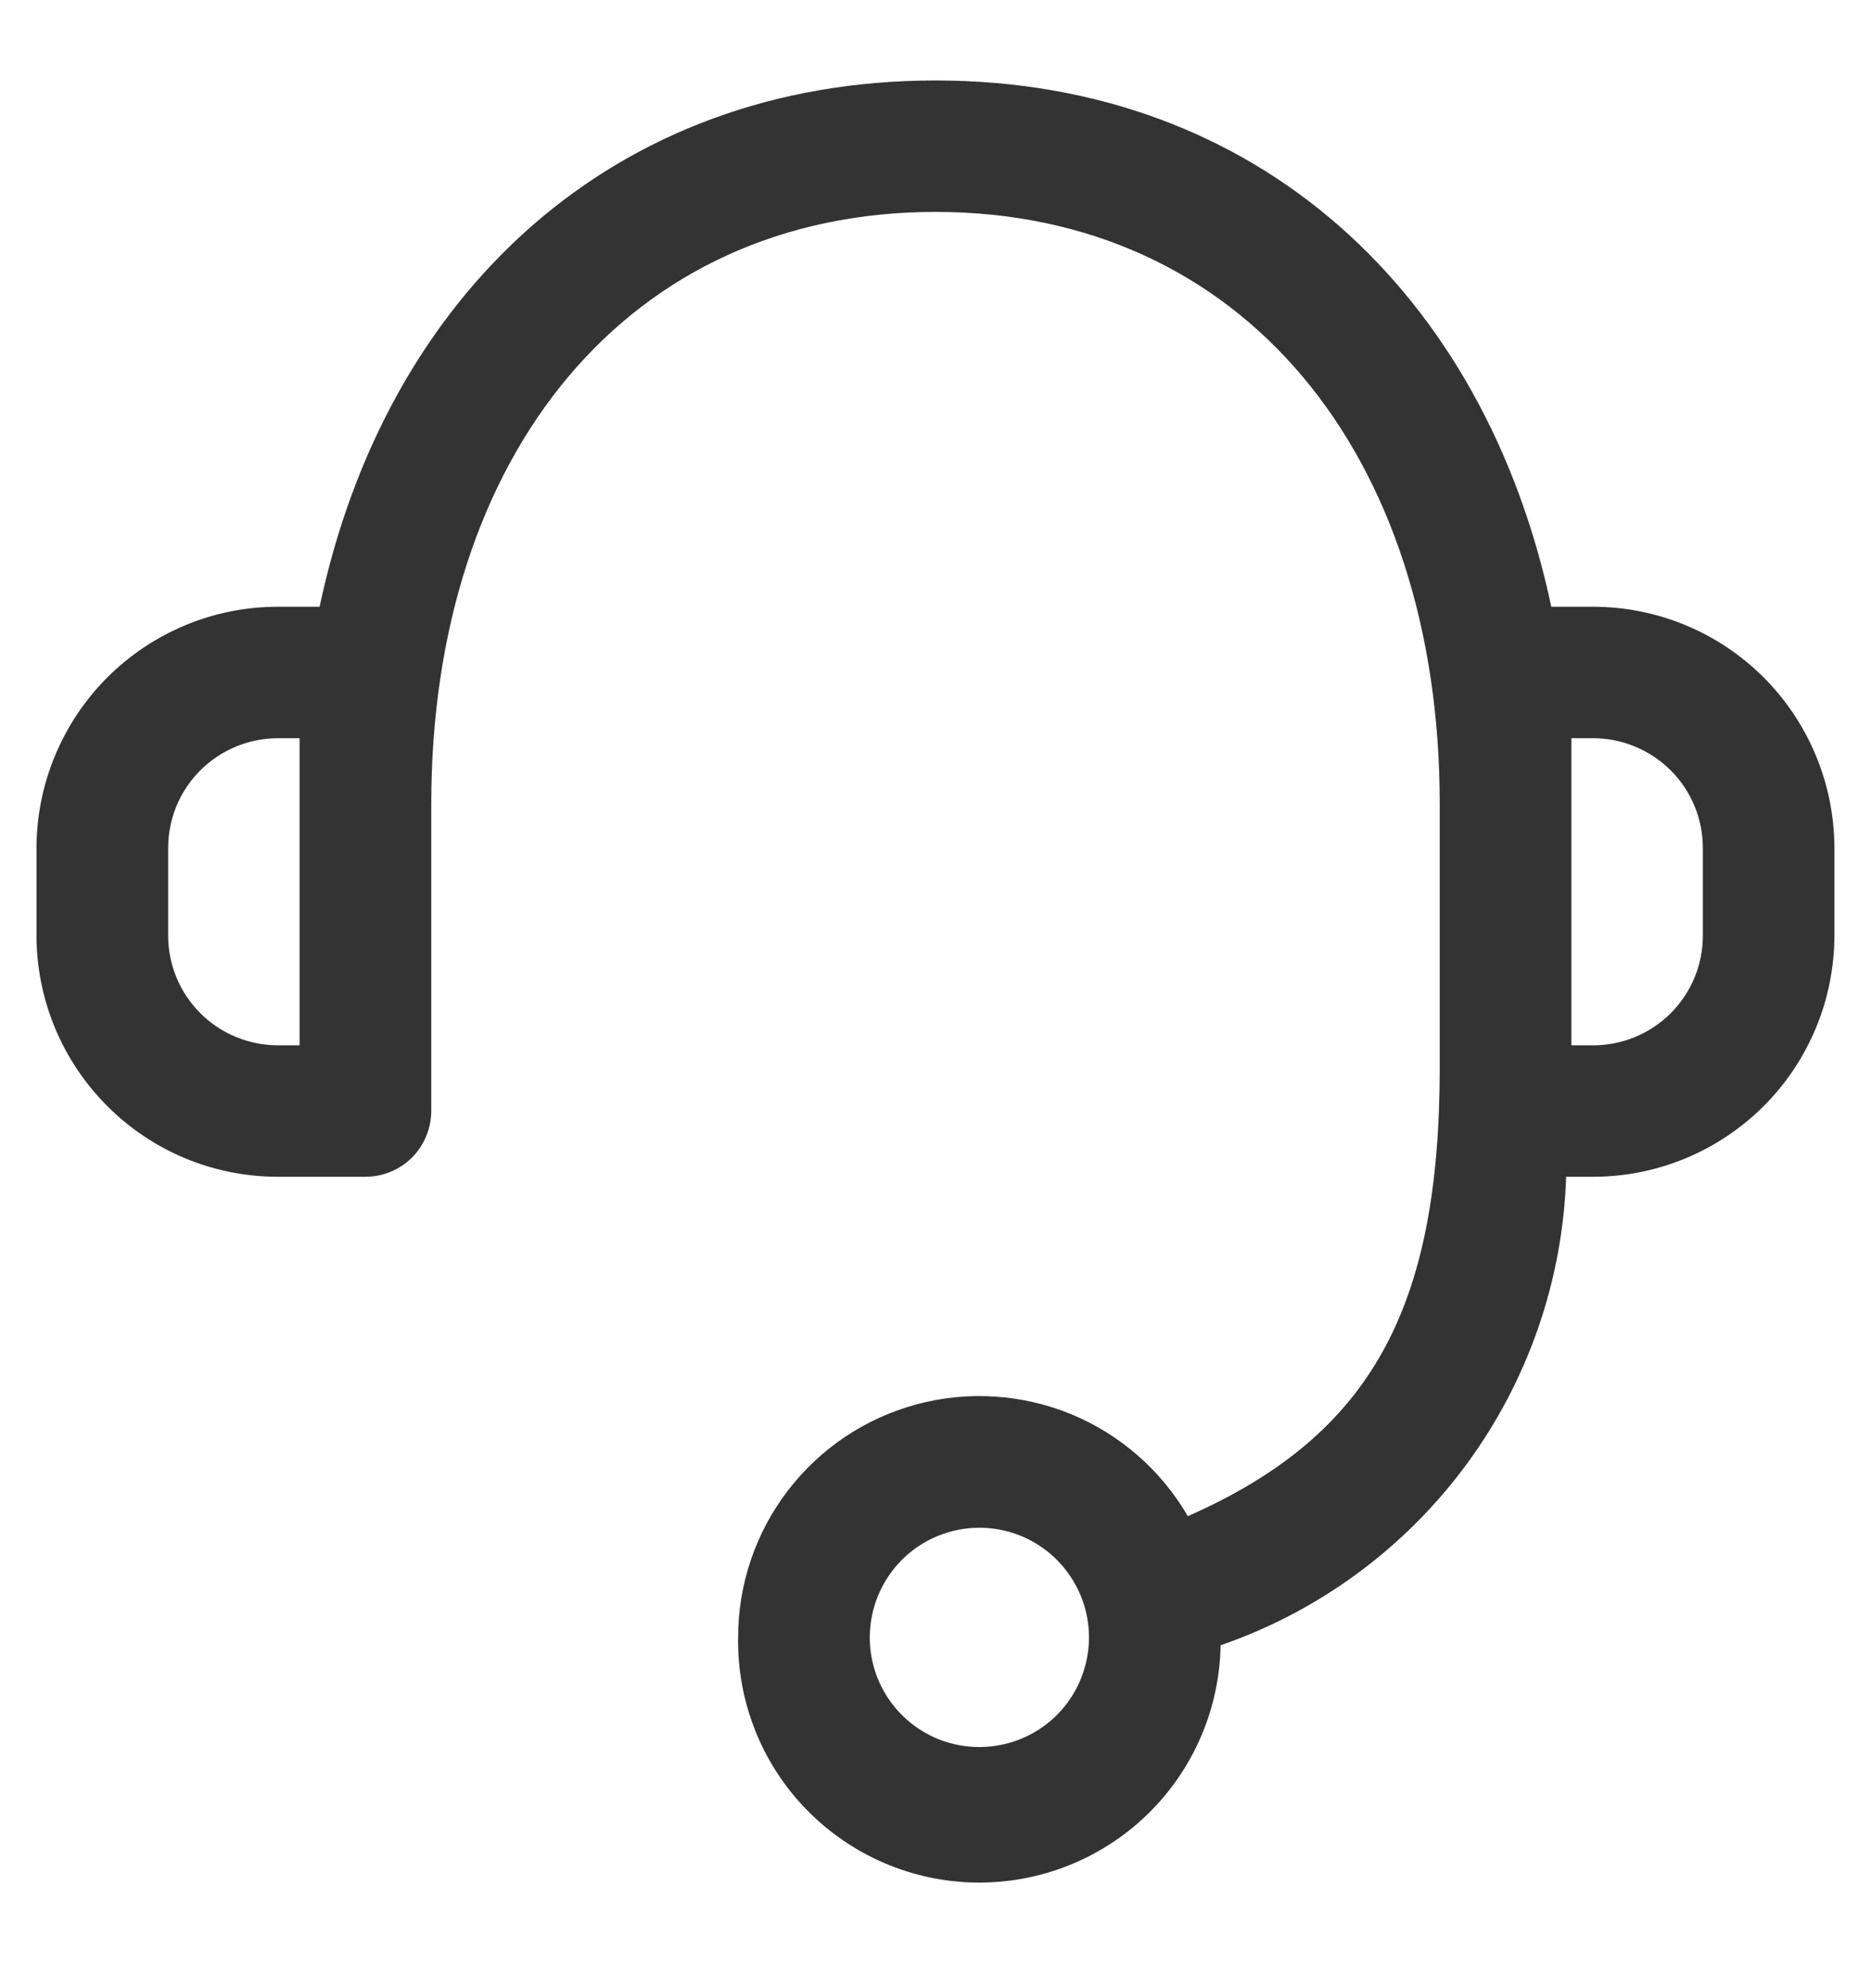 <svg width="16" height="17" viewBox="0 0 16 17" fill="none" xmlns="http://www.w3.org/2000/svg">
<path d="M6.312 14.001C6.312 13.547 6.461 13.106 6.737 12.746C7.013 12.385 7.4 12.126 7.838 12.008C8.276 11.89 8.74 11.92 9.16 12.092C9.579 12.265 9.93 12.572 10.158 12.964C11.725 12.273 12.312 11.188 12.312 9.125V6.875C12.312 3.881 10.624 1.812 8 1.812C5.376 1.812 3.688 3.882 3.688 6.875V9.5C3.687 9.649 3.628 9.792 3.523 9.898C3.417 10.003 3.274 10.062 3.125 10.062H2.375C1.828 10.062 1.304 9.845 0.918 9.458C0.531 9.072 0.313 8.547 0.312 8.001L0.312 7.251C0.313 6.704 0.531 6.18 0.917 5.793C1.304 5.406 1.828 5.188 2.375 5.188H2.733C3.301 2.509 5.245 0.688 8 0.688C10.755 0.688 12.698 2.509 13.266 5.188H13.624C14.171 5.188 14.695 5.406 15.082 5.792C15.468 6.179 15.686 6.703 15.687 7.25V8C15.686 8.547 15.469 9.071 15.082 9.458C14.695 9.844 14.171 10.062 13.624 10.062H13.393C13.364 10.951 13.066 11.809 12.538 12.525C12.01 13.24 11.278 13.778 10.438 14.068C10.429 14.614 10.203 15.136 9.81 15.516C9.417 15.897 8.889 16.105 8.342 16.097C7.795 16.088 7.274 15.862 6.893 15.469C6.512 15.076 6.304 14.548 6.312 14.001ZM7.438 14.001C7.438 14.186 7.492 14.367 7.596 14.522C7.699 14.676 7.845 14.796 8.016 14.867C8.188 14.938 8.376 14.956 8.558 14.92C8.74 14.884 8.907 14.795 9.038 14.664C9.169 14.533 9.258 14.366 9.294 14.184C9.331 14.002 9.312 13.813 9.241 13.642C9.17 13.471 9.05 13.324 8.896 13.221C8.742 13.118 8.56 13.063 8.375 13.063C8.126 13.063 7.888 13.162 7.712 13.338C7.537 13.514 7.438 13.752 7.438 14.001ZM13.438 8.938H13.624C13.873 8.938 14.111 8.839 14.287 8.664C14.463 8.488 14.562 8.249 14.562 8.001V7.251C14.562 7.002 14.464 6.764 14.288 6.588C14.112 6.412 13.874 6.313 13.625 6.312H13.438V8.938ZM1.438 7.251V8.001C1.438 8.249 1.537 8.487 1.713 8.663C1.888 8.839 2.127 8.937 2.375 8.938H2.562V6.312H2.375C2.126 6.313 1.888 6.412 1.712 6.588C1.536 6.764 1.438 7.002 1.438 7.251Z" fill="#333333"/>
</svg>
